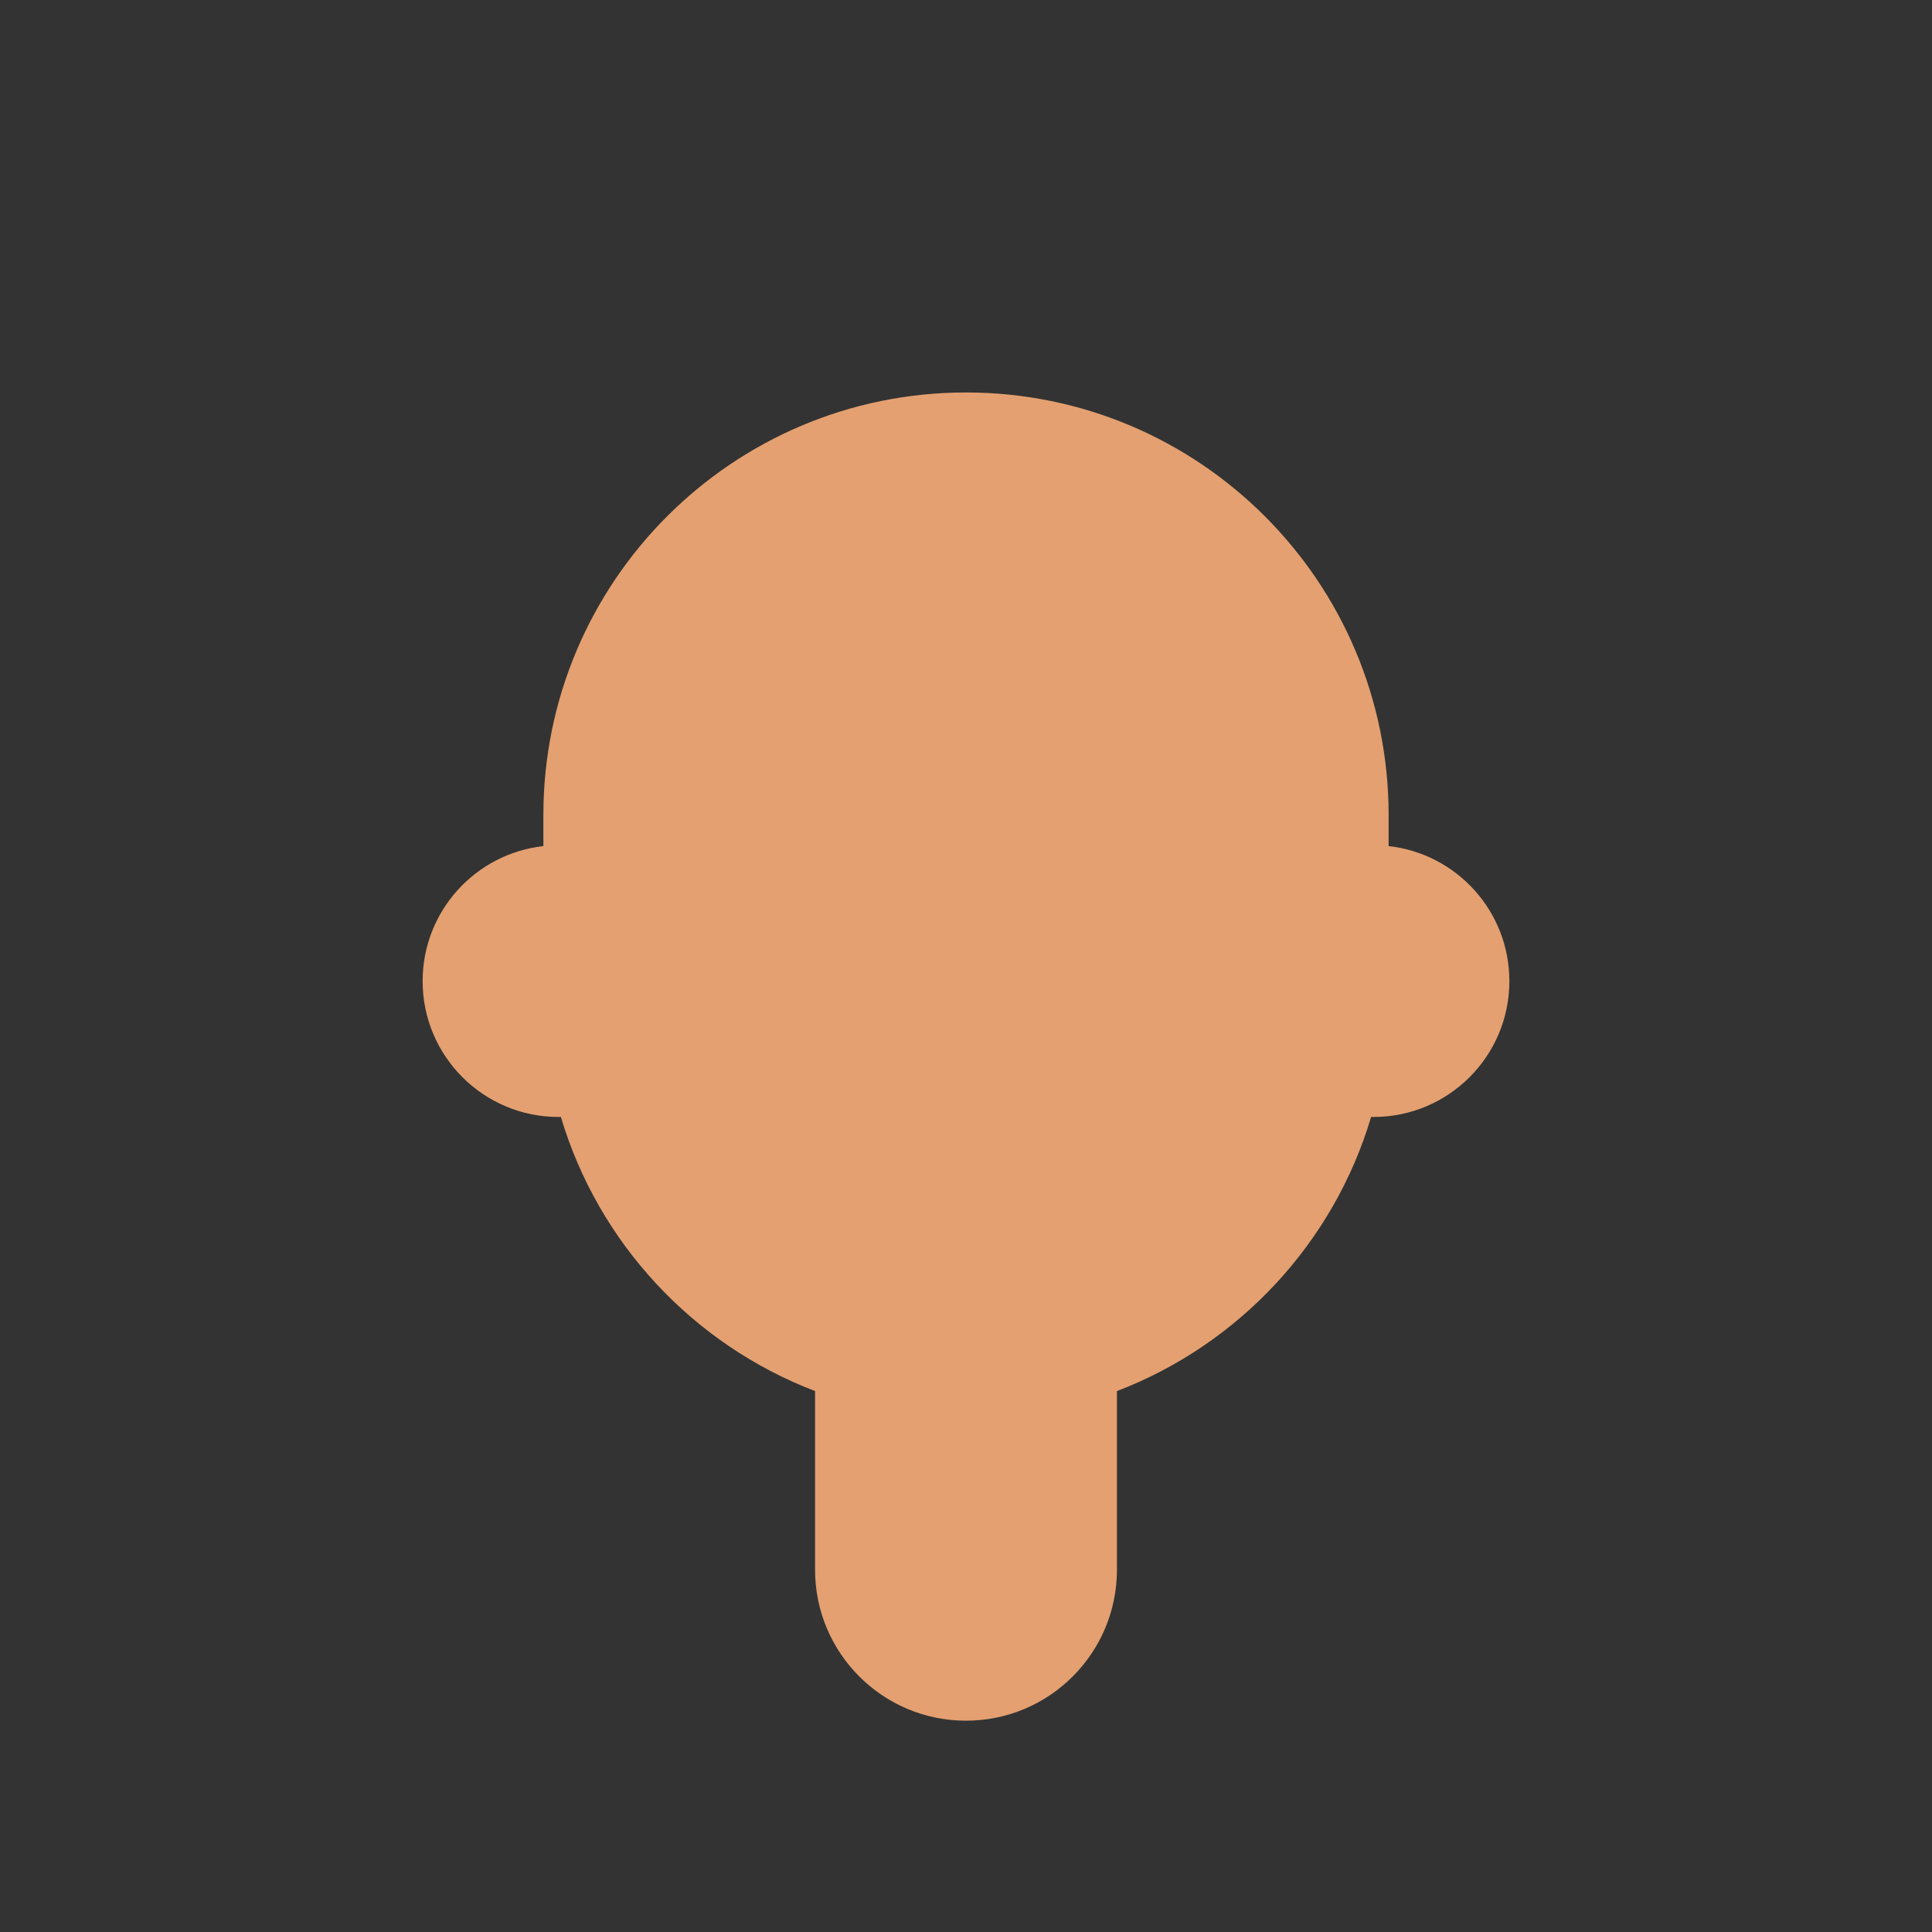 <svg height="64" viewBox="0 0 64 64" width="64" xmlns="http://www.w3.org/2000/svg" xmlns:xlink="http://www.w3.org/1999/xlink"><rect x="0" y="0" width="64" height="64" fill="#333333" stroke="none"/><defs><path id="a" d="m23 33.081v5.919c0 2.761-2.239 5-5 5s-5-2.239-5-5v-5.919c-4.038-1.544-7.178-4.904-8.42-9.081-.026 0-.053.001-.08.001-2.485 0-4.5-2.015-4.5-4.5 0-2.316 1.75-4.224 4-4.473v-1.027c0-7.732 6.268-14 14-14s14 6.268 14 14v1.027c2.25.249 4 2.156 4 4.473 0 2.485-2.015 4.5-4.5 4.5-.027 0-.053-0-.08-.001-1.243 4.177-4.383 7.537-8.42 9.081z"/><mask id="b" fill="#fff"><use fill="none" xlink:href="#a"/></mask></defs><g fill="none" fill-rule="nonzero" transform="translate(14 13)"><use fill="#e4a070" xlink:href="#a"/><rect fill="#fff" height="34" mask="url(#b)" opacity=".364" rx="14" width="28" x="4"/></g></svg>